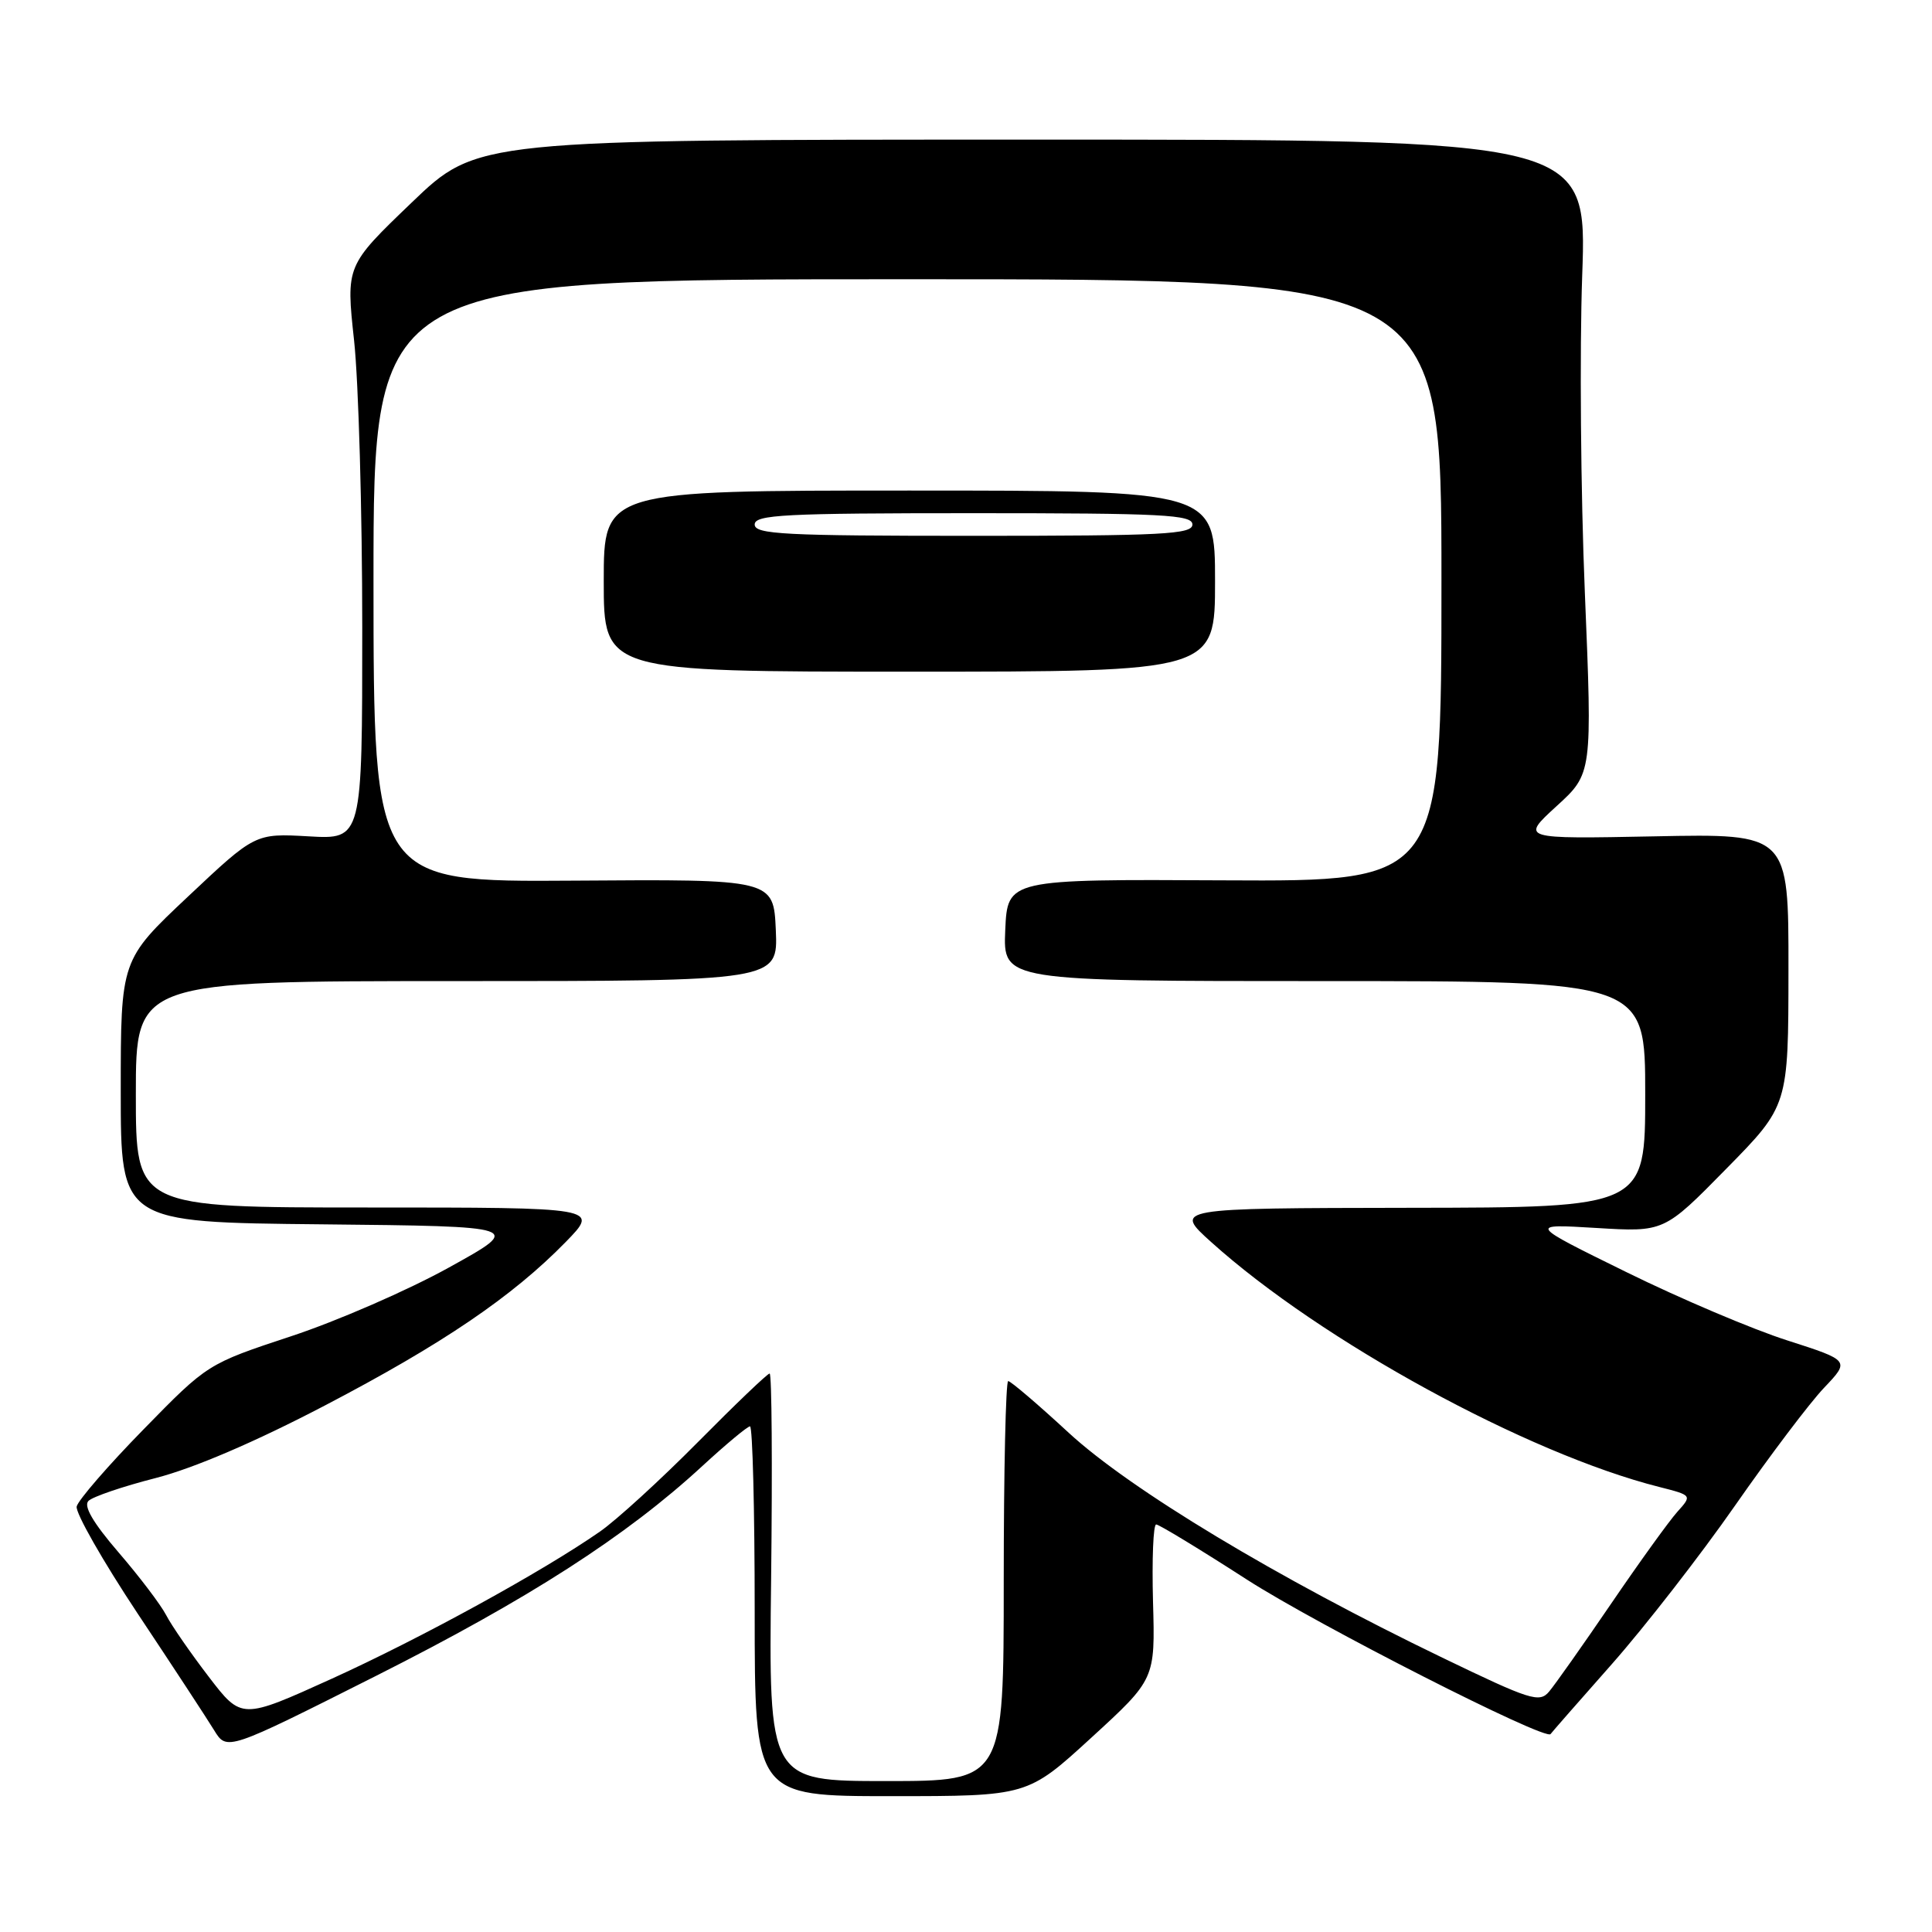 <?xml version="1.0" encoding="UTF-8" standalone="no"?>
<!DOCTYPE svg PUBLIC "-//W3C//DTD SVG 1.1//EN" "http://www.w3.org/Graphics/SVG/1.1/DTD/svg11.dtd" >
<svg xmlns="http://www.w3.org/2000/svg" xmlns:xlink="http://www.w3.org/1999/xlink" version="1.1" viewBox="0 0 256 256">
 <g >
 <path fill="currentColor"
d=" M 144.61 230.25 C 153.07 222.50 153.07 222.50 152.78 212.25 C 152.63 206.61 152.81 202.00 153.20 202.00 C 153.58 202.00 158.98 205.28 165.20 209.29 C 174.49 215.28 204.87 230.74 205.46 229.77 C 205.55 229.62 209.20 225.45 213.58 220.50 C 217.95 215.55 225.30 206.10 229.90 199.50 C 234.50 192.90 239.81 185.87 241.70 183.89 C 245.13 180.28 245.13 180.28 236.82 177.61 C 232.24 176.15 222.65 172.08 215.50 168.56 C 202.50 162.17 202.50 162.17 211.50 162.71 C 220.50 163.26 220.50 163.26 228.73 154.88 C 236.97 146.50 236.97 146.50 236.98 128.48 C 237.00 110.46 237.00 110.46 219.25 110.82 C 201.50 111.17 201.50 111.17 206.24 106.83 C 210.99 102.50 210.99 102.50 210.00 78.50 C 209.45 65.30 209.30 46.40 209.65 36.50 C 210.29 18.50 210.29 18.50 136.76 18.50 C 63.23 18.50 63.23 18.50 54.54 26.85 C 45.84 35.20 45.84 35.20 46.92 45.14 C 47.51 50.61 48.00 67.71 48.00 83.15 C 48.00 111.23 48.00 111.23 40.90 110.82 C 33.81 110.42 33.81 110.42 24.90 118.81 C 16.00 127.19 16.00 127.19 16.00 144.58 C 16.00 161.97 16.00 161.97 42.67 162.23 C 69.34 162.50 69.34 162.50 59.49 167.95 C 54.08 170.95 44.67 175.05 38.57 177.06 C 27.50 180.72 27.50 180.72 19.00 189.42 C 14.32 194.20 10.35 198.79 10.16 199.62 C 9.98 200.45 13.62 206.84 18.25 213.82 C 22.89 220.79 27.44 227.74 28.37 229.26 C 30.06 232.02 30.06 232.02 49.83 222.06 C 70.05 211.87 82.98 203.56 93.07 194.25 C 96.21 191.36 99.04 189.00 99.38 189.00 C 99.72 189.00 100.00 200.03 100.00 213.50 C 100.00 238.00 100.00 238.00 118.07 238.00 C 136.15 238.00 136.15 238.00 144.61 230.25 Z  M 102.18 209.00 C 102.35 194.15 102.27 182.00 101.98 182.00 C 101.69 182.00 97.42 186.09 92.48 191.08 C 87.54 196.07 81.70 201.41 79.50 202.94 C 71.87 208.25 55.84 217.04 43.96 222.44 C 32.01 227.86 32.01 227.86 27.66 222.18 C 25.27 219.06 22.72 215.38 22.01 214.00 C 21.29 212.62 18.46 208.89 15.71 205.70 C 12.33 201.77 11.04 199.56 11.72 198.88 C 12.28 198.32 16.28 196.96 20.62 195.85 C 25.62 194.57 33.80 191.07 43.00 186.26 C 58.61 178.11 67.89 171.81 74.96 164.57 C 79.42 160.00 79.42 160.00 48.71 160.00 C 18.00 160.00 18.00 160.00 18.00 145.00 C 18.00 130.00 18.00 130.00 60.55 130.00 C 103.09 130.00 103.09 130.00 102.80 123.25 C 102.50 116.50 102.50 116.50 76.00 116.69 C 49.50 116.87 49.50 116.87 49.49 76.94 C 49.49 37.00 49.49 37.00 120.24 37.00 C 191.00 37.00 191.00 37.00 191.00 76.90 C 191.00 116.80 191.00 116.80 162.25 116.65 C 133.50 116.50 133.50 116.50 133.20 123.25 C 132.91 130.00 132.91 130.00 175.45 130.00 C 218.00 130.00 218.00 130.00 218.00 145.00 C 218.00 160.00 218.00 160.00 186.75 160.04 C 155.50 160.09 155.50 160.09 160.50 164.59 C 175.05 177.69 202.36 192.61 219.86 197.03 C 224.22 198.14 224.22 198.14 222.26 200.32 C 221.18 201.52 217.23 207.00 213.48 212.50 C 209.73 218.00 206.03 223.24 205.26 224.15 C 203.98 225.67 202.78 225.28 191.12 219.65 C 169.23 209.09 149.79 197.39 141.61 189.85 C 137.53 186.08 133.92 183.00 133.59 183.00 C 133.27 183.00 133.00 194.93 133.00 209.50 C 133.00 236.00 133.00 236.00 117.43 236.00 C 101.85 236.00 101.85 236.00 102.18 209.00 Z  M 161.00 77.00 C 161.00 65.00 161.00 65.00 120.50 65.00 C 80.00 65.00 80.00 65.00 80.00 77.00 C 80.00 89.00 80.00 89.00 120.50 89.00 C 161.00 89.00 161.00 89.00 161.00 77.00 Z  M 100.00 69.50 C 100.00 68.20 103.89 68.00 129.00 68.00 C 154.11 68.00 158.00 68.20 158.00 69.50 C 158.00 70.80 154.11 71.00 129.00 71.00 C 103.89 71.00 100.00 70.80 100.00 69.50 Z "/>
</g>
</svg>